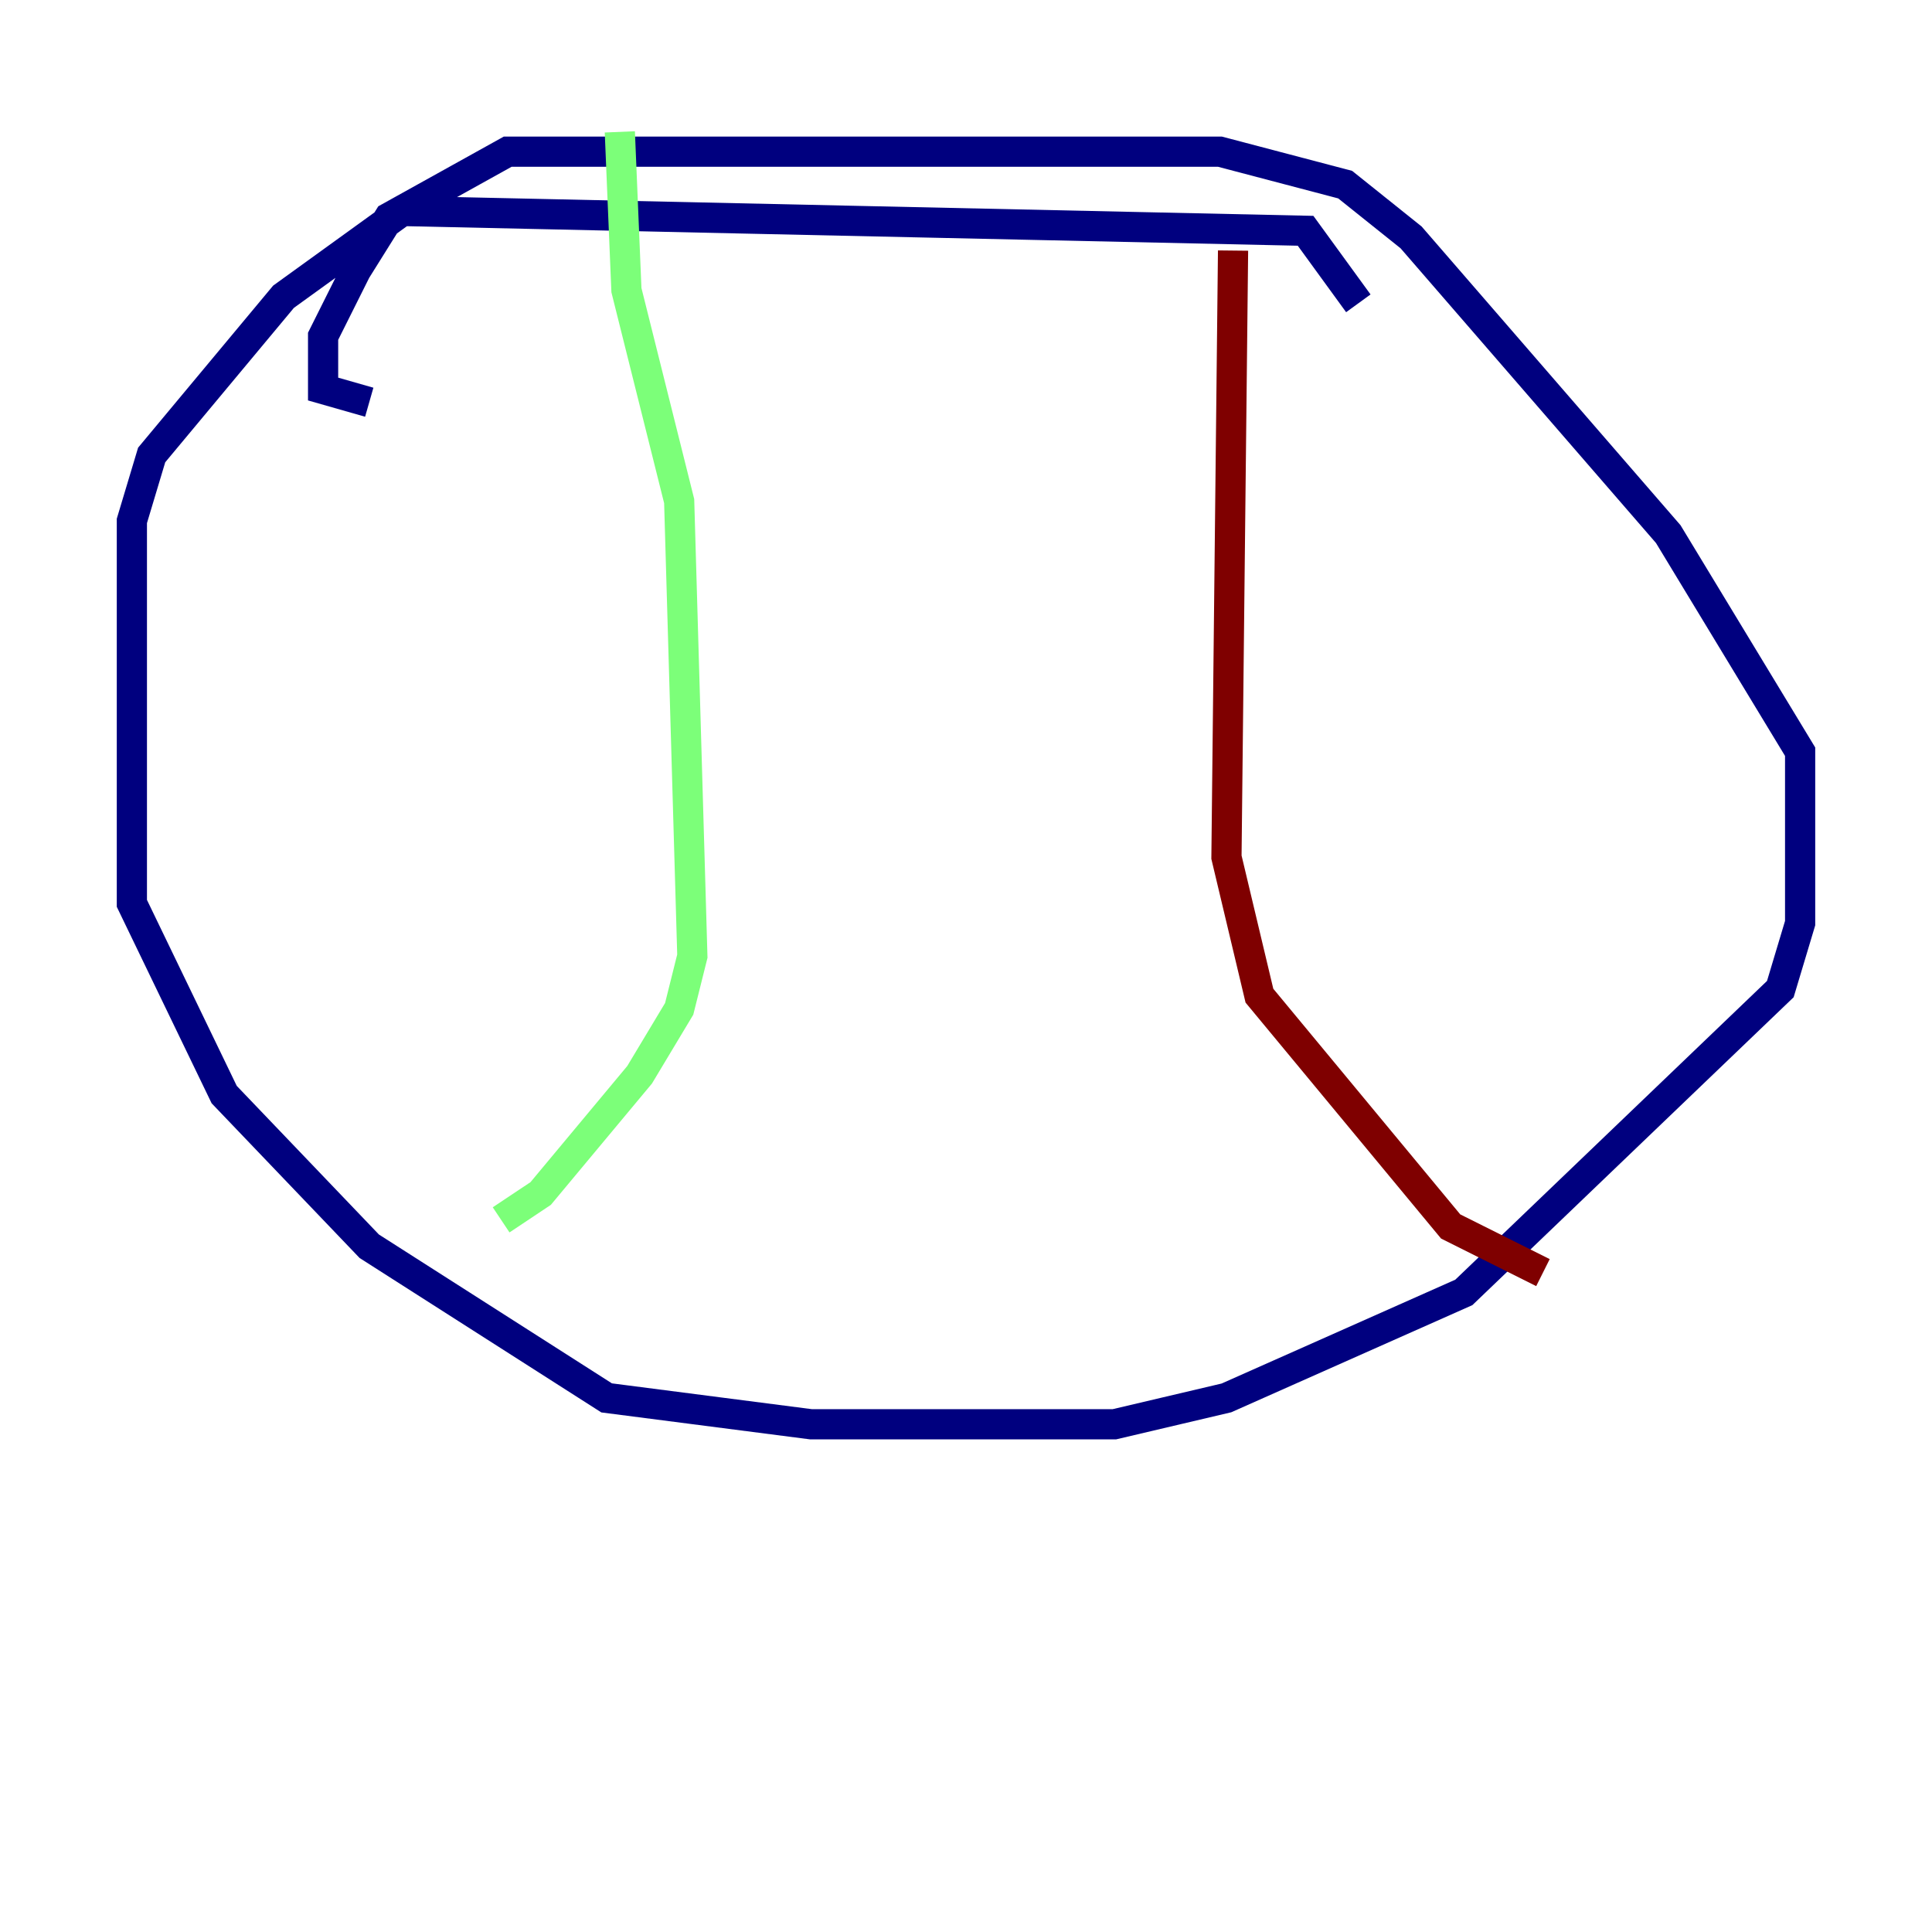 <?xml version="1.0" encoding="utf-8" ?>
<svg baseProfile="tiny" height="128" version="1.2" viewBox="0,0,128,128" width="128" xmlns="http://www.w3.org/2000/svg" xmlns:ev="http://www.w3.org/2001/xml-events" xmlns:xlink="http://www.w3.org/1999/xlink"><defs /><polyline fill="none" points="89.993,20.096 86.498,15.29 26.648,13.979 18.785,19.659 10.048,30.143 8.737,34.512 8.737,59.85 14.853,72.519 24.464,82.567 40.191,92.614 53.734,94.362 73.829,94.362 81.256,92.614 96.983,85.625 117.952,65.529 119.263,61.16 119.263,49.802 110.526,35.386 93.488,15.727 89.12,12.232 80.819,10.048 33.638,10.048 25.775,14.416 23.59,17.911 21.406,22.28 21.406,25.775 24.464,26.648" stroke="#00007f" stroke-width="2" /><polyline fill="none" points="41.065,8.737 41.502,19.222 44.997,33.201 45.87,63.345 44.997,66.84 42.375,71.208 35.822,79.072 33.201,80.819" stroke="#7cff79" stroke-width="2" /><polyline fill="none" points="81.693,16.601 81.256,56.792 83.44,65.966 96.109,81.256 102.225,84.314" stroke="#7f0000" stroke-width="2" /></svg>